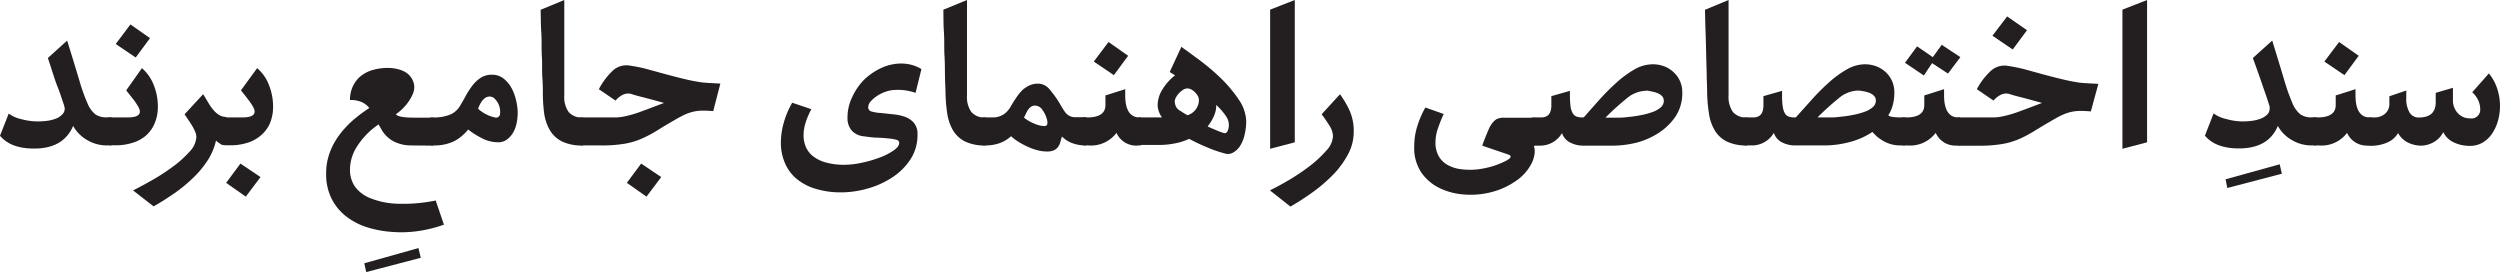 <svg id="Layer_1" data-name="Layer 1" xmlns="http://www.w3.org/2000/svg" viewBox="0 0 350 38.08"><defs><style>.cls-1{fill:#231f20;}</style></defs><path class="cls-1" d="M15,20.36a5.43,5.43,0,0,1-2.76-.73,5.23,5.23,0,0,1-2-2Q8.89,20.8,4.77,20.8,1.49,20.8,0,19L1.22,15.9a4.61,4.61,0,0,0,1.72.77A9,9,0,0,0,5.31,17a10.57,10.57,0,0,0,1.39-.1,5.51,5.51,0,0,0,1.2-.32A2.52,2.52,0,0,0,8.74,16a1.12,1.12,0,0,0,.32-.81A.92.92,0,0,0,9,14.9c0-.13-.12-.41-.27-.86S8.36,12.9,8,12,7.26,9.76,6.7,8.12L9.4,5.68c.7,2.26,1.26,4.08,1.68,5.48a25.6,25.6,0,0,0,1.15,3.26A3.9,3.9,0,0,0,13.34,16a2.61,2.61,0,0,0,1.57.43h.71v3.92Z"/><path class="cls-1" d="M14.85,16.71c0-.09.08-.16.25-.21a2.24,2.24,0,0,1,.52-.06h2.24c1.15,0,1.72-.27,1.72-.82a.91.91,0,0,0-.07-.35,2.61,2.61,0,0,0-.27-.52,7,7,0,0,0-.57-.83l-1-1.27,2.2-3.11a5.94,5.94,0,0,1,1.64,2.33,8,8,0,0,1,.59,3,5.84,5.84,0,0,1-.46,2.42A4.63,4.63,0,0,1,20.41,19a5.24,5.24,0,0,1-1.88,1,7.63,7.63,0,0,1-2.33.34h-.58a1.81,1.81,0,0,1-.52-.07c-.17,0-.25-.1-.25-.17ZM21,5.34,19,8.05l-2.8-1.89,2.06-2.74Z"/><path class="cls-1" d="M30.89,20.16a3,3,0,0,1-.65-.48,8.53,8.53,0,0,1-1.14,2.73,13.75,13.75,0,0,1-2,2.43A21.66,21.66,0,0,1,24.5,27c-1,.68-1.94,1.31-3,1.89l-2.87-2.23c.72-.36,1.59-.83,2.6-1.4a29,29,0,0,0,2.91-1.88,14.85,14.85,0,0,0,2.35-2.1,3.24,3.24,0,0,0,1-2.09,2,2,0,0,0-.21-.85,7.53,7.53,0,0,0-.47-.88q-.27-.43-.54-.81L25.84,16l2.6-2.81c.25.39.48.77.7,1.15a6.7,6.7,0,0,0,.69,1,3.73,3.73,0,0,0,.81.74,1.88,1.88,0,0,0,1.05.29v3.92A1.79,1.79,0,0,1,30.89,20.16Z"/><path class="cls-1" d="M30.91,16.71c0-.09.09-.16.25-.21a2.33,2.33,0,0,1,.53-.06h2.23c1.15,0,1.73-.27,1.73-.82a1.15,1.15,0,0,0-.07-.35,4.48,4.48,0,0,0-.27-.52,8.77,8.77,0,0,0-.58-.83c-.25-.33-.57-.75-1-1.27L36,9.54a5.74,5.74,0,0,1,1.64,2.33,8,8,0,0,1,.59,3,6,6,0,0,1-.45,2.42A4.76,4.76,0,0,1,36.47,19a5.2,5.2,0,0,1-1.87,1,7.65,7.65,0,0,1-2.34.34h-.57a1.88,1.88,0,0,1-.53-.07c-.16,0-.25-.1-.25-.17Zm.75,8.89,2-2.7,2.81,1.89-2.06,2.74Z"/><path class="cls-1" d="M58.91,36.09l-7.64,2L51,36.86l7.58-2.13Z"/><path class="cls-1" d="M57.59,20.36a5.31,5.31,0,0,1-2.46-.56,4.21,4.21,0,0,1-1.76-1.74L53,17.42a10.53,10.53,0,0,0-3,3.06,6,6,0,0,0-1,3.16A4.2,4.2,0,0,0,49.61,26a4.79,4.79,0,0,0,2.15,1.71,11.06,11.06,0,0,0,3.77.81A22.93,22.93,0,0,0,61,28.07l1.15,3.38a18.49,18.49,0,0,1-3.41.87,16.7,16.7,0,0,1-3.67.16,15.25,15.25,0,0,1-3.54-.62,9.46,9.46,0,0,1-3-1.51,7.36,7.36,0,0,1-2.09-2.5,7.64,7.64,0,0,1-.78-3.57,8.28,8.28,0,0,1,.49-2.87,9.65,9.65,0,0,1,1.34-2.49,13.46,13.46,0,0,1,1.92-2.08,20.24,20.24,0,0,1,2.3-1.72,3.12,3.12,0,0,0-1-.8A4,4,0,0,0,49,14a4.37,4.37,0,0,1,.44-2,4.05,4.05,0,0,1,1.16-1.42,4.86,4.86,0,0,1,1.68-.81,7.59,7.59,0,0,1,2-.26,5.59,5.59,0,0,1,1.37.16,3.83,3.83,0,0,1,1.17.47,2.38,2.38,0,0,1,.81.83A2.32,2.32,0,0,1,58,12.21a2.52,2.52,0,0,1-.21.95,5.32,5.32,0,0,1-.55,1,6.72,6.72,0,0,1-.82,1,6.8,6.8,0,0,1-1,.83c.23.32,1.07.48,2.54.48h2.7v3.92Z"/><path class="cls-1" d="M59.89,16.71c0-.09.09-.16.26-.21a2.24,2.24,0,0,1,.52-.06A5.87,5.87,0,0,0,63,16.05a2.92,2.92,0,0,0,1.37-1.17c.27-.45.55-.93.83-1.45A10.46,10.46,0,0,1,66.12,12a4.83,4.83,0,0,1,1.16-1.1,2.82,2.82,0,0,1,1.58-.44,2.59,2.59,0,0,1,1.67.56,4.41,4.41,0,0,1,1.12,1.37,6.79,6.79,0,0,1,.62,1.74,7.69,7.69,0,0,1,.21,1.67,7.49,7.49,0,0,1-.14,1.37,4.53,4.53,0,0,1-.47,1.34,3.28,3.28,0,0,1-.87,1,2,2,0,0,1-1.26.41,4.93,4.93,0,0,1-2.25-.56,11.21,11.21,0,0,1-1.95-1.23,6.17,6.17,0,0,1-2,1.66,6.33,6.33,0,0,1-2.84.57,1.81,1.81,0,0,1-.52-.07c-.17,0-.26-.1-.26-.17Zm8.83-3.18c-.72-.11-1.32.45-1.79,1.69a4.61,4.61,0,0,0,1.15.79,4.36,4.36,0,0,0,1.22.43A.54.54,0,0,0,70,16a2.55,2.55,0,0,0,0-.71,2.79,2.79,0,0,0-.23-.76,2.74,2.74,0,0,0-.43-.62A1,1,0,0,0,68.72,13.53Z"/><path class="cls-1" d="M78.68,19.8A4.12,4.12,0,0,1,77,18.26a6.61,6.61,0,0,1-.81-2.33A21.79,21.79,0,0,1,76,13c0-.5,0-1.21-.07-2.13s0-1.93-.07-3,0-2.2-.08-3.33-.06-2.2-.09-3.17L79,0V13.39a3.6,3.6,0,0,0,.61,2.29,2.38,2.38,0,0,0,2,.76v3.92A6.21,6.21,0,0,1,78.68,19.8Z"/><path class="cls-1" d="M80.76,16.71c0-.09.09-.16.25-.21a2.33,2.33,0,0,1,.53-.06h3c.73,0,1.31,0,1.76,0a7.6,7.6,0,0,0,1.47-.22,15.87,15.87,0,0,0,2-.61c.77-.28,1.84-.68,3.19-1.2-1.28-.36-2.28-.63-3-.81s-1.22-.32-1.56-.44a1.69,1.69,0,0,0-1.23.12,3.45,3.45,0,0,0-1,.8l-2.33-1.59A9.69,9.69,0,0,1,85.9,9.79a2.82,2.82,0,0,1,2.37-.59,20.85,20.85,0,0,1,2.3.47l2.37.65c.81.22,1.64.44,2.5.65a28.2,28.2,0,0,0,2.77.56c.45.05.9.08,1.34.1l1.3.07-1,3.86c-.54-.05-1-.07-1.42-.07a6.08,6.08,0,0,0-1.15.1,6.8,6.8,0,0,0-1.1.32,11.37,11.37,0,0,0-1.27.63c-1.15.65-2.1,1.22-2.85,1.69a17.2,17.2,0,0,1-2.22,1.18,10.16,10.16,0,0,1-2.38.71,19.23,19.23,0,0,1-3.37.24h-2.5a1.88,1.88,0,0,1-.53-.07c-.16,0-.25-.1-.25-.17Zm7,8.89,2-2.7,2.81,1.89-2.06,2.74Z"/><path class="cls-1" d="M128.18,13a7.33,7.33,0,0,0-2.81-.41,4.37,4.37,0,0,0-1.29.22,5.36,5.36,0,0,0-1.23.58,4.57,4.57,0,0,0-.93.78,1.29,1.29,0,0,0-.37.86.6.6,0,0,0,.5.59,5.84,5.84,0,0,0,1.29.2L125,16a6.71,6.71,0,0,1,1.65.34,3,3,0,0,1,1.29.85,2.35,2.35,0,0,1,.51,1.62,6.19,6.19,0,0,1-1,3.52,8.73,8.73,0,0,1-2.57,2.53,12.25,12.25,0,0,1-3.43,1.54,13.47,13.47,0,0,1-3.64.53,12,12,0,0,1-3.73-.53,7.45,7.45,0,0,1-2.66-1.45,5.89,5.89,0,0,1-1.57-2.22,7.23,7.23,0,0,1-.53-2.77,10.38,10.38,0,0,1,.39-2.72,12.28,12.28,0,0,1,1.2-2.86l2.68.91a10.54,10.54,0,0,0-.8,1.86,6,6,0,0,0-.29,1.8,4.14,4.14,0,0,0,.32,1.62,3.37,3.37,0,0,0,1,1.3,5.18,5.18,0,0,0,1.81.88,9.53,9.53,0,0,0,2.62.32,11.83,11.83,0,0,0,2.33-.27,16.8,16.8,0,0,0,2.49-.71,8.83,8.83,0,0,0,2-1c.55-.37.82-.74.82-1.1q0-.3-.39-.42a5.44,5.44,0,0,0-1.08-.18q-.7-.08-1.59-.12c-.6,0-1.24-.1-1.92-.19a2.58,2.58,0,0,1-1.7-.84,2.65,2.65,0,0,1-.56-1.76,6.54,6.54,0,0,1,.66-2.89A8.33,8.33,0,0,1,121,11.14a8.69,8.69,0,0,1,2.42-1.64,6.73,6.73,0,0,1,2.74-.61,6,6,0,0,1,1.46.19,5.52,5.52,0,0,1,1.38.59Z"/><path class="cls-1" d="M135.09,19.8a4.12,4.12,0,0,1-1.66-1.54,6.61,6.61,0,0,1-.81-2.33,21.79,21.79,0,0,1-.25-2.94c0-.5-.05-1.21-.07-2.13s0-1.93-.07-3,0-2.2-.08-3.33-.06-2.2-.08-3.17L135.38,0V13.39a3.6,3.6,0,0,0,.61,2.29,2.38,2.38,0,0,0,2,.76v3.92A6.21,6.21,0,0,1,135.09,19.8Z"/><path class="cls-1" d="M151.88,20.36a5.24,5.24,0,0,1-1.76-.32,3.86,3.86,0,0,1-1.45-.93c-.09.31-.17.6-.25.86a1.87,1.87,0,0,1-.34.66,1.48,1.48,0,0,1-.56.42,2.36,2.36,0,0,1-1,.16,5.33,5.33,0,0,1-1.25-.17,8.08,8.08,0,0,1-1.35-.48,10.08,10.08,0,0,1-1.3-.69,6.34,6.34,0,0,1-1.07-.8,4.83,4.83,0,0,1-1.55.95,5.78,5.78,0,0,1-2.1.34,1.77,1.77,0,0,1-.52-.07c-.17,0-.26-.1-.26-.17V16.71c0-.09.09-.16.26-.21a2.18,2.18,0,0,1,.52-.06c.45,0,.85,0,1.2,0a2.7,2.7,0,0,0,1-.22,2.63,2.63,0,0,0,.8-.52,3.76,3.76,0,0,0,.69-.95c.23-.38.46-.75.71-1.11a6.51,6.51,0,0,1,.81-1,3.67,3.67,0,0,1,1-.67,2.71,2.71,0,0,1,1.2-.26,2.1,2.1,0,0,1,1.64.81,14.89,14.89,0,0,1,1.33,1.83c.3.52.54.92.73,1.2a2.1,2.1,0,0,0,.63.63,1.79,1.79,0,0,0,.81.23c.31,0,.75,0,1.32,0h.3v3.92Zm-8.21-4.53a3.18,3.18,0,0,1-.16.32l-.15.32a5.48,5.48,0,0,0,1.51.86,3.71,3.71,0,0,0,1.3.32c.27,0,.42-.09.45-.28a1.4,1.4,0,0,0-.05-.66,4,4,0,0,0-.61-1.29,1.27,1.27,0,0,0-1.08-.64C144.39,14.78,144,15.13,143.67,15.83Z"/><path class="cls-1" d="M159.43,20.36a3,3,0,0,1-3.12-1.76,4.47,4.47,0,0,1-3.95,1.76h-.31a1.81,1.81,0,0,1-.52-.07c-.17,0-.26-.1-.26-.17V16.71c0-.09.09-.16.26-.21a2.24,2.24,0,0,1,.52-.06h.17c1.69,0,2.54-.58,2.54-1.73V13.36l2.77-.88v.85c0,2.07.68,3.11,2,3.11h.2v3.92ZM157.94,7.81l-2,2.71-2.81-1.9,2.06-2.74Z"/><path class="cls-1" d="M159,16.71c0-.09.08-.16.25-.21a2.24,2.24,0,0,1,.52-.06h2.91a3.09,3.09,0,0,1-.61-1.73,4.23,4.23,0,0,1,.73-2.28,7,7,0,0,1,1.71-1.88l-.75-.47,1.63-3.52q1,.71,2.55,1.86a30.72,30.72,0,0,1,3,2.55,18.68,18.68,0,0,1,2.47,2.95,5.67,5.67,0,0,1,1.06,3,8.18,8.18,0,0,1-.24,2,4.85,4.85,0,0,1-.65,1.56,2.74,2.74,0,0,1-1,.91,1.42,1.42,0,0,1-1.16.08,17.4,17.4,0,0,1-2.35-.81c-.87-.36-1.73-.76-2.59-1.22a8.45,8.45,0,0,1-2.13.66,10.63,10.63,0,0,1-1.86.19h-2.71a1.81,1.81,0,0,1-.52-.07c-.17,0-.25-.1-.25-.17Zm6.25-1.19a9.72,9.72,0,0,0,1,.61A2.25,2.25,0,0,0,167.85,14a1.18,1.18,0,0,0-.17-.59,2.61,2.61,0,0,0-.41-.52,1.88,1.88,0,0,0-.52-.38,1.19,1.19,0,0,0-.49-.13,1.16,1.16,0,0,0-.61.18,3.21,3.21,0,0,0-.58.48,2.86,2.86,0,0,0-.44.61,1.26,1.26,0,0,0-.17.55,2.51,2.51,0,0,0,.11.56A1.37,1.37,0,0,0,165.24,15.52Zm4.94,0a4.68,4.68,0,0,1-.46,1.18,7,7,0,0,1-.66,1,8.75,8.75,0,0,0,.83.37l.8.34a7.47,7.47,0,0,0,.74.24c.18,0,.34-.09.47-.41a2.12,2.12,0,0,0-.23-1.91,8.12,8.12,0,0,0-1.42-1.64A2.65,2.65,0,0,1,170.18,15.56Z"/><path class="cls-1" d="M181.27,19.92l-3.45.91V1.35L181.27,0Z"/><path class="cls-1" d="M187.6,13.19a13.45,13.45,0,0,1,1.4,2.42,7.09,7.09,0,0,1,.52,2.86,6.57,6.57,0,0,1-.79,3.12,12.54,12.54,0,0,1-2.06,2.83,21.85,21.85,0,0,1-2.84,2.45,36.17,36.17,0,0,1-3.17,2.05l-2.87-2.27c.74-.36,1.62-.83,2.62-1.42a29.5,29.5,0,0,0,2.88-1.93,15.78,15.78,0,0,0,2.33-2.15,3.24,3.24,0,0,0,1-2.08,3,3,0,0,0-.52-1.52c-.35-.56-.71-1.08-1.07-1.55Z"/><path class="cls-1" d="M214.72,20.36a2.49,2.49,0,0,1,.12,1.18,4.59,4.59,0,0,1-.36,1.22,6.57,6.57,0,0,1-2.25,2.57,10.56,10.56,0,0,1-3.33,1.54,11.55,11.55,0,0,1-3.77.37,9.41,9.41,0,0,1-3.53-.88,6.62,6.62,0,0,1-2.61-2.2,6.17,6.17,0,0,1-1-3.63,9.45,9.45,0,0,1,.44-2.89,13.33,13.33,0,0,1,1.12-2.59l2.57.91c-.28.59-.53,1.23-.78,1.93a6,6,0,0,0-.37,2,3.81,3.81,0,0,0,.5,2.06,3.29,3.29,0,0,0,1.36,1.23,5.24,5.24,0,0,0,1.91.53,9.59,9.59,0,0,0,2.14,0,12.48,12.48,0,0,0,2.12-.45,11.53,11.53,0,0,0,1.81-.73c.43-.23.65-.41.67-.56s-.06-.25-.27-.32l-3.68-1.25a5.05,5.05,0,0,1,.22-.66c.1-.26.2-.53.32-.81s.22-.55.34-.81a3.61,3.61,0,0,1,.33-.63,2.53,2.53,0,0,1,.78-.81,2.44,2.44,0,0,1,1.15-.2h4.23v3.92Z"/><path class="cls-1" d="M214.11,16.71c0-.09.09-.16.26-.21a2.18,2.18,0,0,1,.52-.06h.88c.95,0,1.42-.57,1.42-1.69V13.46l2.6-.74v.74a10.26,10.26,0,0,0,.1,1.51,2.54,2.54,0,0,0,.31.91,1.05,1.05,0,0,0,.52.44,2.32,2.32,0,0,0,.8.12h.2c.68-.77,1.4-1.59,2.18-2.46s1.58-1.67,2.4-2.41a14.74,14.74,0,0,1,2.52-1.85A5.2,5.2,0,0,1,231.36,9a4.47,4.47,0,0,1,1.67.3,4,4,0,0,1,1.32.85,3.75,3.75,0,0,1,1.17,2.8,5.89,5.89,0,0,1-1,3.44,8.36,8.36,0,0,1-2.44,2.3A10.54,10.54,0,0,1,229,20a14.1,14.1,0,0,1-3.15.39h-4.26a4,4,0,0,1-1.72-.41,2.28,2.28,0,0,1-1.19-1.35,3.52,3.52,0,0,1-3.14,1.76h-.61a1.77,1.77,0,0,1-.52-.07c-.17,0-.26-.1-.26-.17Zm16.34-4a4.32,4.32,0,0,0-2.69,1.05,37.59,37.59,0,0,0-3,2.71h1c.2,0,.52,0,1,0s.93-.06,1.46-.12a15.93,15.93,0,0,0,1.62-.25,10.14,10.14,0,0,0,1.52-.42,3.49,3.49,0,0,0,1.13-.64,1.18,1.18,0,0,0,.44-.93.89.89,0,0,0-.25-.66,1.86,1.86,0,0,0-.63-.41,3.81,3.81,0,0,0-.77-.22A5.13,5.13,0,0,0,230.45,12.68Z"/><path class="cls-1" d="M241.73,19.8a4.05,4.05,0,0,1-1.66-1.54,6.24,6.24,0,0,1-.81-2.33A20.22,20.22,0,0,1,239,13q0-.75-.06-2.13c0-.93-.05-1.93-.07-3s-.05-2.2-.09-3.33-.06-2.2-.08-3.17L242,0V13.39a3.66,3.66,0,0,0,.61,2.29,2.39,2.39,0,0,0,2,.76v3.92A6.19,6.19,0,0,1,241.73,19.8Z"/><path class="cls-1" d="M266.06,20.36a4.7,4.7,0,0,1-2.18-.51,5.54,5.54,0,0,1-1.74-1.38,10.36,10.36,0,0,1-3.2,1.42,13.84,13.84,0,0,1-3.43.47h-4.26a4,4,0,0,1-1.73-.41,2.27,2.27,0,0,1-1.18-1.35,3.55,3.55,0,0,1-3.15,1.76h-.61a1.81,1.81,0,0,1-.52-.07c-.17,0-.26-.1-.26-.17V16.71c0-.09.09-.16.26-.21a2.24,2.24,0,0,1,.52-.06h.88c.95,0,1.42-.57,1.42-1.69V13.46l2.61-.74v.74a9,9,0,0,0,.1,1.51,2.76,2.76,0,0,0,.3.91,1.07,1.07,0,0,0,.53.44,2.26,2.26,0,0,0,.79.12h.2L253.6,14a30.34,30.34,0,0,1,2.4-2.41,14,14,0,0,1,2.52-1.85A5.13,5.13,0,0,1,261.05,9a4.56,4.56,0,0,1,1.68.3,4.16,4.16,0,0,1,1.32.85,3.73,3.73,0,0,1,.86,1.25,3.93,3.93,0,0,1,.3,1.55,6.77,6.77,0,0,1-.23,1.8,5.17,5.17,0,0,1-.61,1.38c.11.21.75.31,1.93.31h.44v3.92Zm-5.92-7.68a4.35,4.35,0,0,0-2.69,1.05,37.59,37.59,0,0,0-3,2.71h1c.2,0,.53,0,1,0s.92-.06,1.45-.12a15.93,15.93,0,0,0,1.62-.25,9.82,9.82,0,0,0,1.52-.42,3.54,3.54,0,0,0,1.14-.64,1.21,1.21,0,0,0,.44-.93.9.9,0,0,0-.26-.66,1.81,1.81,0,0,0-.62-.41,4.1,4.1,0,0,0-.78-.22A5.13,5.13,0,0,0,260.14,12.68Z"/><path class="cls-1" d="M274.11,20.36A3,3,0,0,1,271,18.6a4.49,4.49,0,0,1-4,1.76h-.3a1.83,1.83,0,0,1-.53-.07c-.17,0-.25-.1-.25-.17V16.71c0-.09.08-.16.25-.21a2.26,2.26,0,0,1,.53-.06h.16c1.7,0,2.54-.58,2.54-1.73V13.36l2.77-.88v.85c0,2.07.68,3.11,2,3.11h.21v3.92ZM266.7,8.79l1.69-2.3L270.59,8l1.25-1.73L274.45,8l-1.73,2.3-2.23-1.46-1.15,1.73Z"/><path class="cls-1" d="M273.67,16.71c0-.09.08-.16.25-.21a2.33,2.33,0,0,1,.53-.06h3c.72,0,1.31,0,1.76,0a7.6,7.6,0,0,0,1.47-.22,15.29,15.29,0,0,0,2-.61c.78-.28,1.85-.68,3.2-1.2-1.29-.36-2.28-.63-3-.81s-1.21-.32-1.55-.44a1.72,1.72,0,0,0-1.24.12,3.41,3.41,0,0,0-1,.8l-2.33-1.59a9.32,9.32,0,0,1,2.06-2.66,2.81,2.81,0,0,1,2.37-.59,21.33,21.33,0,0,1,2.3.47l2.36.65c.82.22,1.65.44,2.51.65a27.62,27.62,0,0,0,2.77.56c.45.05.9.08,1.34.1l1.3.07-1.05,3.86c-.54-.05-1-.07-1.42-.07a6,6,0,0,0-1.15.1,6.8,6.8,0,0,0-1.1.32,10.57,10.57,0,0,0-1.27.63c-1.15.65-2.1,1.22-2.86,1.69a16.48,16.48,0,0,1-2.21,1.18,10.1,10.1,0,0,1-2.39.71,19.11,19.11,0,0,1-3.36.24h-2.5a1.88,1.88,0,0,1-.53-.07c-.17,0-.25-.1-.25-.17ZM283.78,4.23l-2,2.7L278.94,5,281,2.3Z"/><path class="cls-1" d="M300.59,19.92l-3.45.91V1.35L300.59,0Z"/><path class="cls-1" d="M319.46,24.32l-7.64,2-.24-1.22L319.16,23Z"/><path class="cls-1" d="M323.65,20.36a5.37,5.37,0,0,1-2.75-.73,5.09,5.09,0,0,1-2-2q-1.32,3.15-5.45,3.15-3.27,0-4.76-1.79l1.21-3.11a4.67,4.67,0,0,0,1.73.77A8.86,8.86,0,0,0,314,17a10.42,10.42,0,0,0,1.38-.1,5.51,5.51,0,0,0,1.2-.32,2.67,2.67,0,0,0,.85-.56,1.17,1.17,0,0,0,.32-.81,1.35,1.35,0,0,0,0-.29l-.27-.86c-.15-.46-.39-1.14-.71-2.07S316,9.76,315.4,8.12l2.71-2.44c.7,2.26,1.25,4.08,1.67,5.48a27.28,27.28,0,0,0,1.15,3.26A3.82,3.82,0,0,0,322.05,16a2.59,2.59,0,0,0,1.57.43h.71v3.92Z"/><path class="cls-1" d="M331.7,20.36a3,3,0,0,1-3.11-1.76,4.47,4.47,0,0,1-4,1.76h-.3a1.81,1.81,0,0,1-.52-.07c-.17,0-.26-.1-.26-.17V16.71c0-.09.09-.16.26-.21a2.24,2.24,0,0,1,.52-.06h.17c1.69,0,2.54-.58,2.54-1.73V13.36l2.77-.88v.85c0,2.07.68,3.11,2,3.11h.2v3.92ZM330.22,7.81l-2,2.71-2.81-1.9,2.06-2.74Z"/><path class="cls-1" d="M331.26,16.71c0-.09.09-.16.26-.21a2.24,2.24,0,0,1,.52-.06h.34a2.27,2.27,0,0,0,1.52-.51,1.77,1.77,0,0,0,.61-1.45v-1l2.37-.81v1.05a3.73,3.73,0,0,0,.44,2,1.45,1.45,0,0,0,1.32.73c1.57,0,2.36-.71,2.36-2.13V13l2.41-.71V14a2.63,2.63,0,0,0,.67,1.83,2.25,2.25,0,0,0,1.73.74,1.22,1.22,0,0,0,1.42-1.32,3,3,0,0,0-.34-1.33,3.32,3.32,0,0,0-.78-1l2.33-2.64a6.51,6.51,0,0,1,1.17,2.13,7.73,7.73,0,0,1,.12,4.45,6.19,6.19,0,0,1-.8,1.79,4.1,4.1,0,0,1-1.31,1.28,3.37,3.37,0,0,1-1.81.49,5.1,5.1,0,0,1-2.29-.49,3.14,3.14,0,0,1-1.47-1.43,3.25,3.25,0,0,1-1.28,1.37,3.76,3.76,0,0,1-1.73.52,4.23,4.23,0,0,1-1.94-.44,3.22,3.22,0,0,1-1.37-1.32A3.23,3.23,0,0,1,334.1,20a5.64,5.64,0,0,1-2.06.41,1.81,1.81,0,0,1-.52-.07c-.17,0-.26-.1-.26-.17Z"/></svg>
